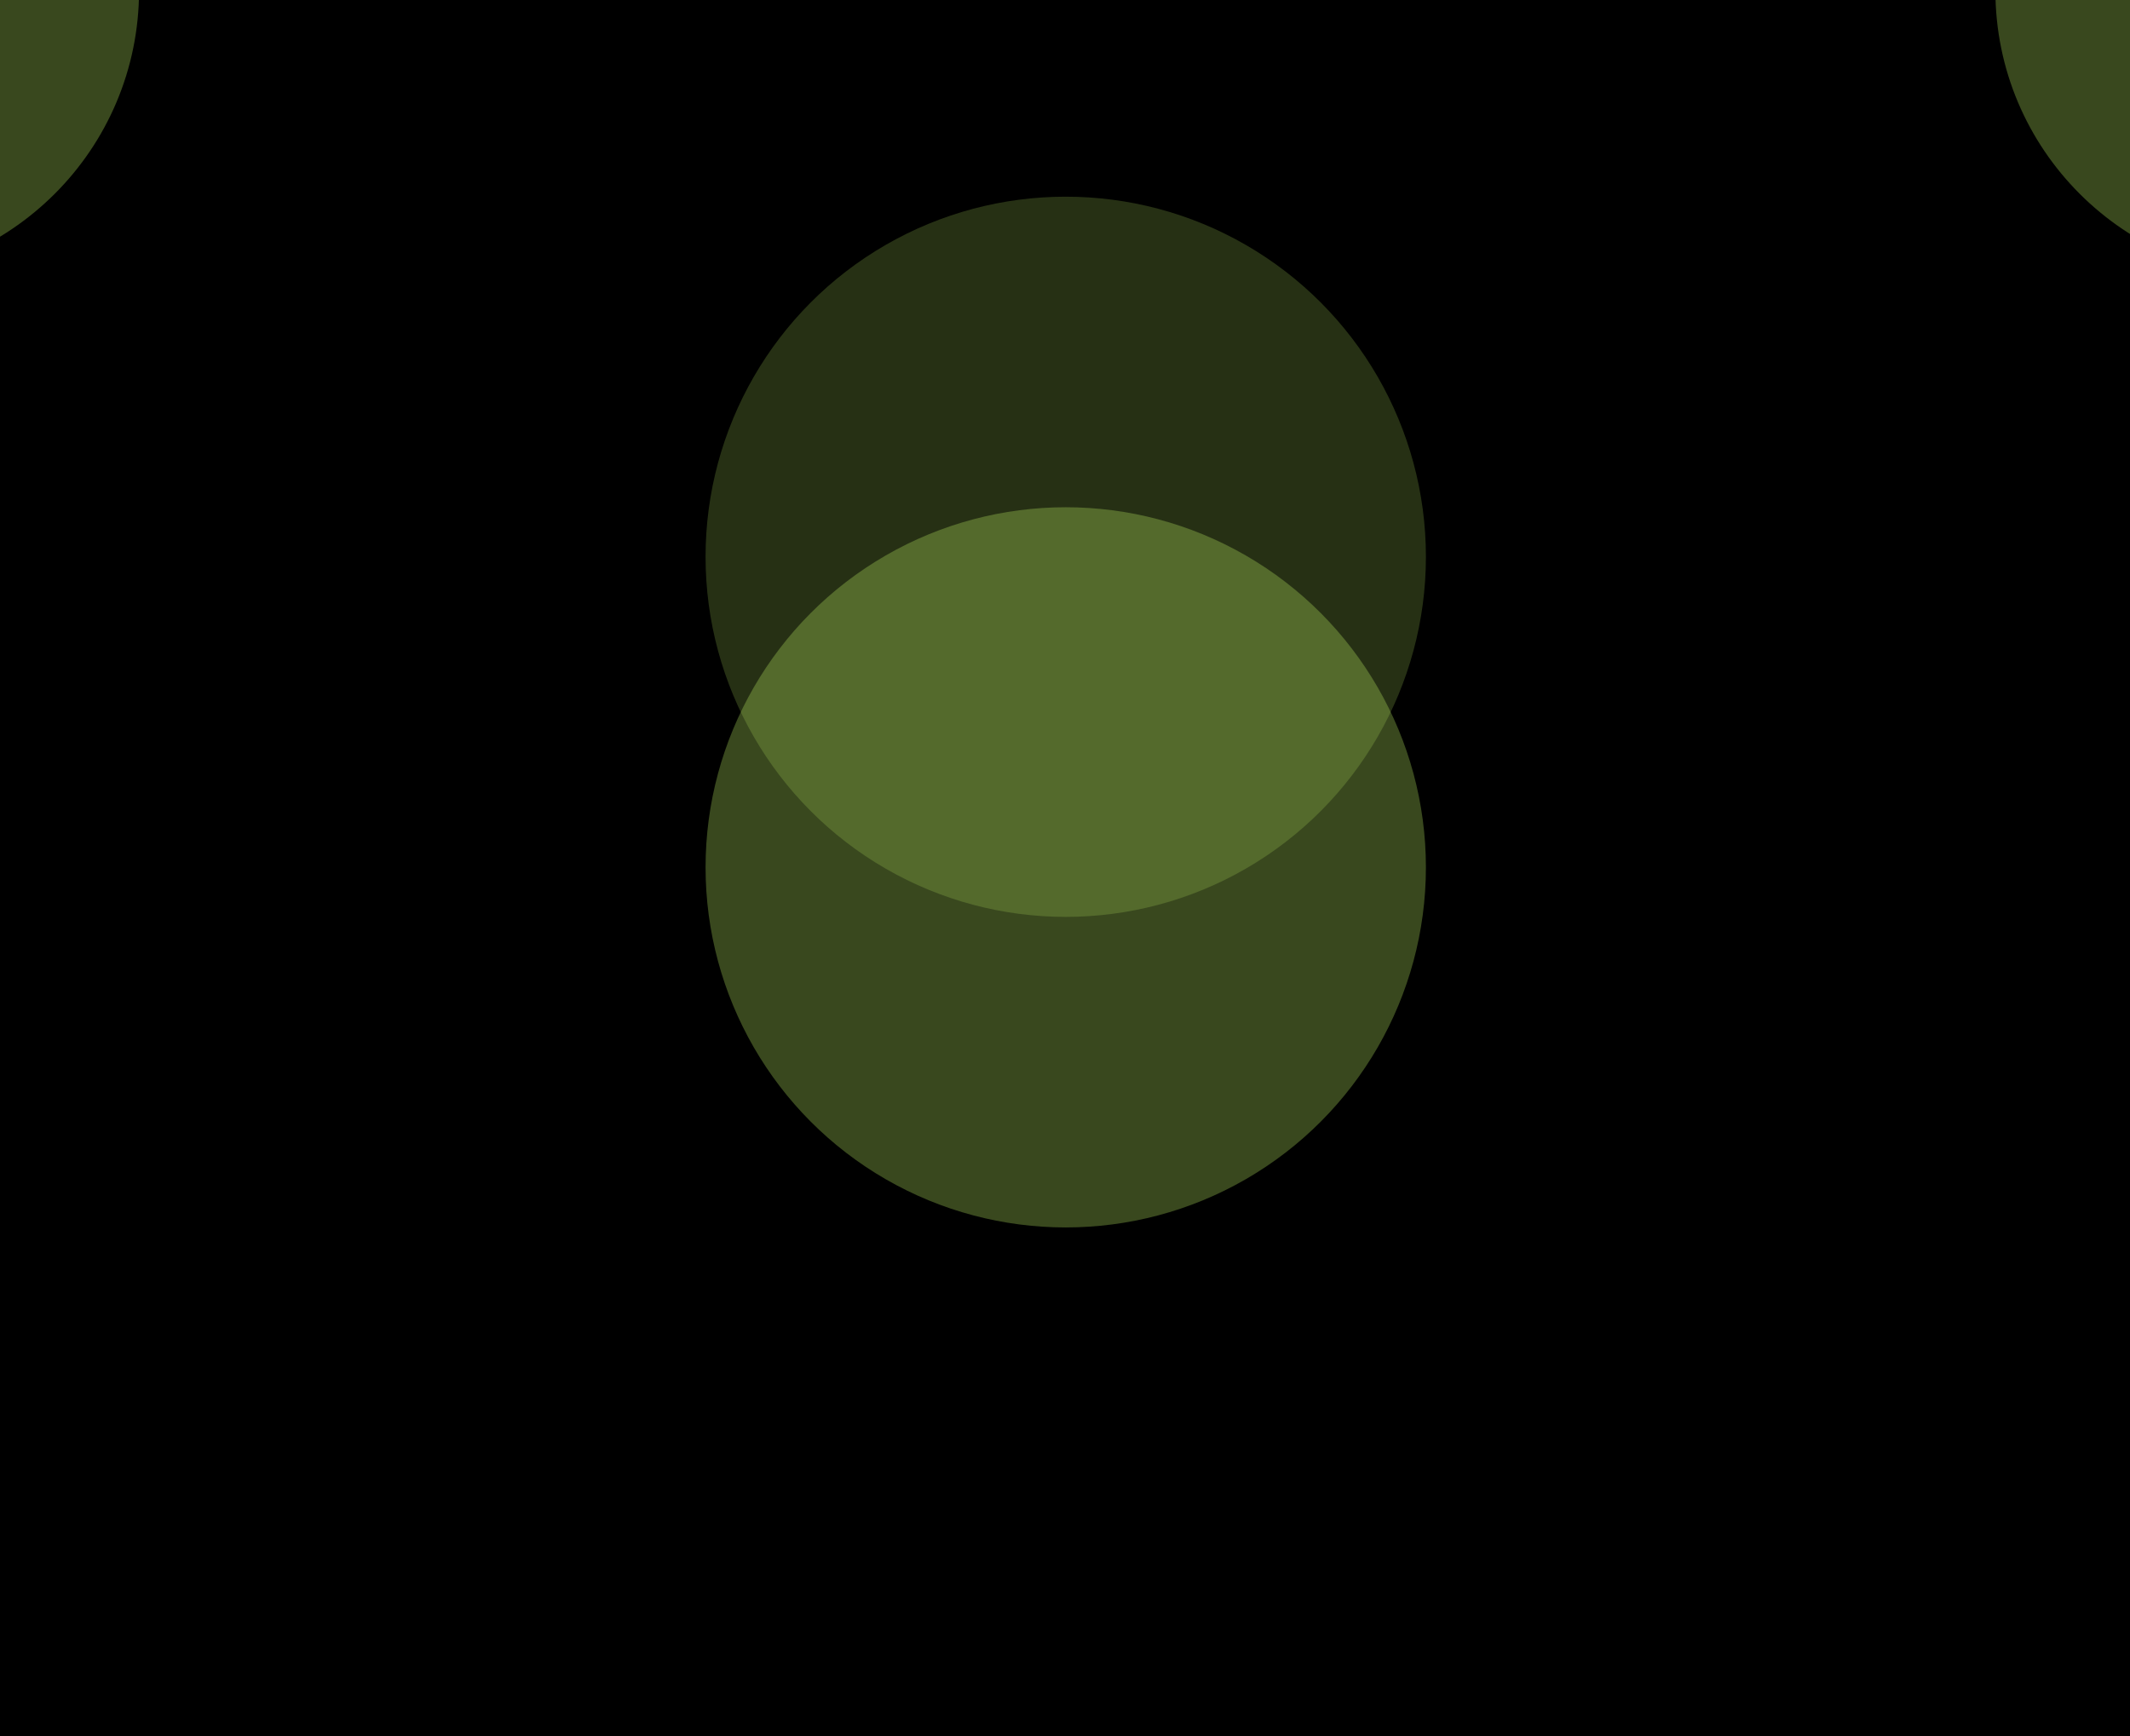 <svg width="1440" height="1174" viewBox="0 0 1440 1174" fill="none" xmlns="http://www.w3.org/2000/svg">
<g clip-path="url(#clip0_15_224)">
<rect width="1440" height="1174" fill="black"/>
<g opacity="0.3" filter="url(#filter0_f_15_224)">
<circle cx="1543.5" cy="-6.5" r="194.5" fill="#BEF264"/>
</g>
<g opacity="0.3" filter="url(#filter1_f_15_224)">
<circle cx="720.5" cy="586.5" r="243.5" fill="#BEF264"/>
</g>
<g opacity="0.2" filter="url(#filter2_f_15_224)">
<circle cx="720.5" cy="376.5" r="243.5" fill="#BEF264"/>
</g>
<g opacity="0.3" filter="url(#filter3_f_15_224)">
<circle cx="-100.5" cy="-6.5" r="194.5" fill="#BEF264"/>
</g>
<g opacity="0.3" filter="url(#filter4_f_15_224)">
<circle cx="720.5" cy="1378.5" r="194.5" fill="#BEF264"/>
</g>
</g>
<defs>
<filter id="filter0_f_15_224" x="1005" y="-545" width="1077" height="1077" filterUnits="userSpaceOnUse" color-interpolation-filters="sRGB">
<feFlood flood-opacity="0" result="BackgroundImageFix"/>
<feBlend mode="normal" in="SourceGraphic" in2="BackgroundImageFix" result="shape"/>
<feGaussianBlur stdDeviation="172" result="effect1_foregroundBlur_15_224"/>
</filter>
<filter id="filter1_f_15_224" x="133" y="-1" width="1175" height="1175" filterUnits="userSpaceOnUse" color-interpolation-filters="sRGB">
<feFlood flood-opacity="0" result="BackgroundImageFix"/>
<feBlend mode="normal" in="SourceGraphic" in2="BackgroundImageFix" result="shape"/>
<feGaussianBlur stdDeviation="172" result="effect1_foregroundBlur_15_224"/>
</filter>
<filter id="filter2_f_15_224" x="133" y="-211" width="1175" height="1175" filterUnits="userSpaceOnUse" color-interpolation-filters="sRGB">
<feFlood flood-opacity="0" result="BackgroundImageFix"/>
<feBlend mode="normal" in="SourceGraphic" in2="BackgroundImageFix" result="shape"/>
<feGaussianBlur stdDeviation="172" result="effect1_foregroundBlur_15_224"/>
</filter>
<filter id="filter3_f_15_224" x="-639" y="-545" width="1077" height="1077" filterUnits="userSpaceOnUse" color-interpolation-filters="sRGB">
<feFlood flood-opacity="0" result="BackgroundImageFix"/>
<feBlend mode="normal" in="SourceGraphic" in2="BackgroundImageFix" result="shape"/>
<feGaussianBlur stdDeviation="172" result="effect1_foregroundBlur_15_224"/>
</filter>
<filter id="filter4_f_15_224" x="182" y="840" width="1077" height="1077" filterUnits="userSpaceOnUse" color-interpolation-filters="sRGB">
<feFlood flood-opacity="0" result="BackgroundImageFix"/>
<feBlend mode="normal" in="SourceGraphic" in2="BackgroundImageFix" result="shape"/>
<feGaussianBlur stdDeviation="172" result="effect1_foregroundBlur_15_224"/>
</filter>
<clipPath id="clip0_15_224">
<rect width="1440" height="1174" fill="white"/>
</clipPath>
</defs>
</svg>
